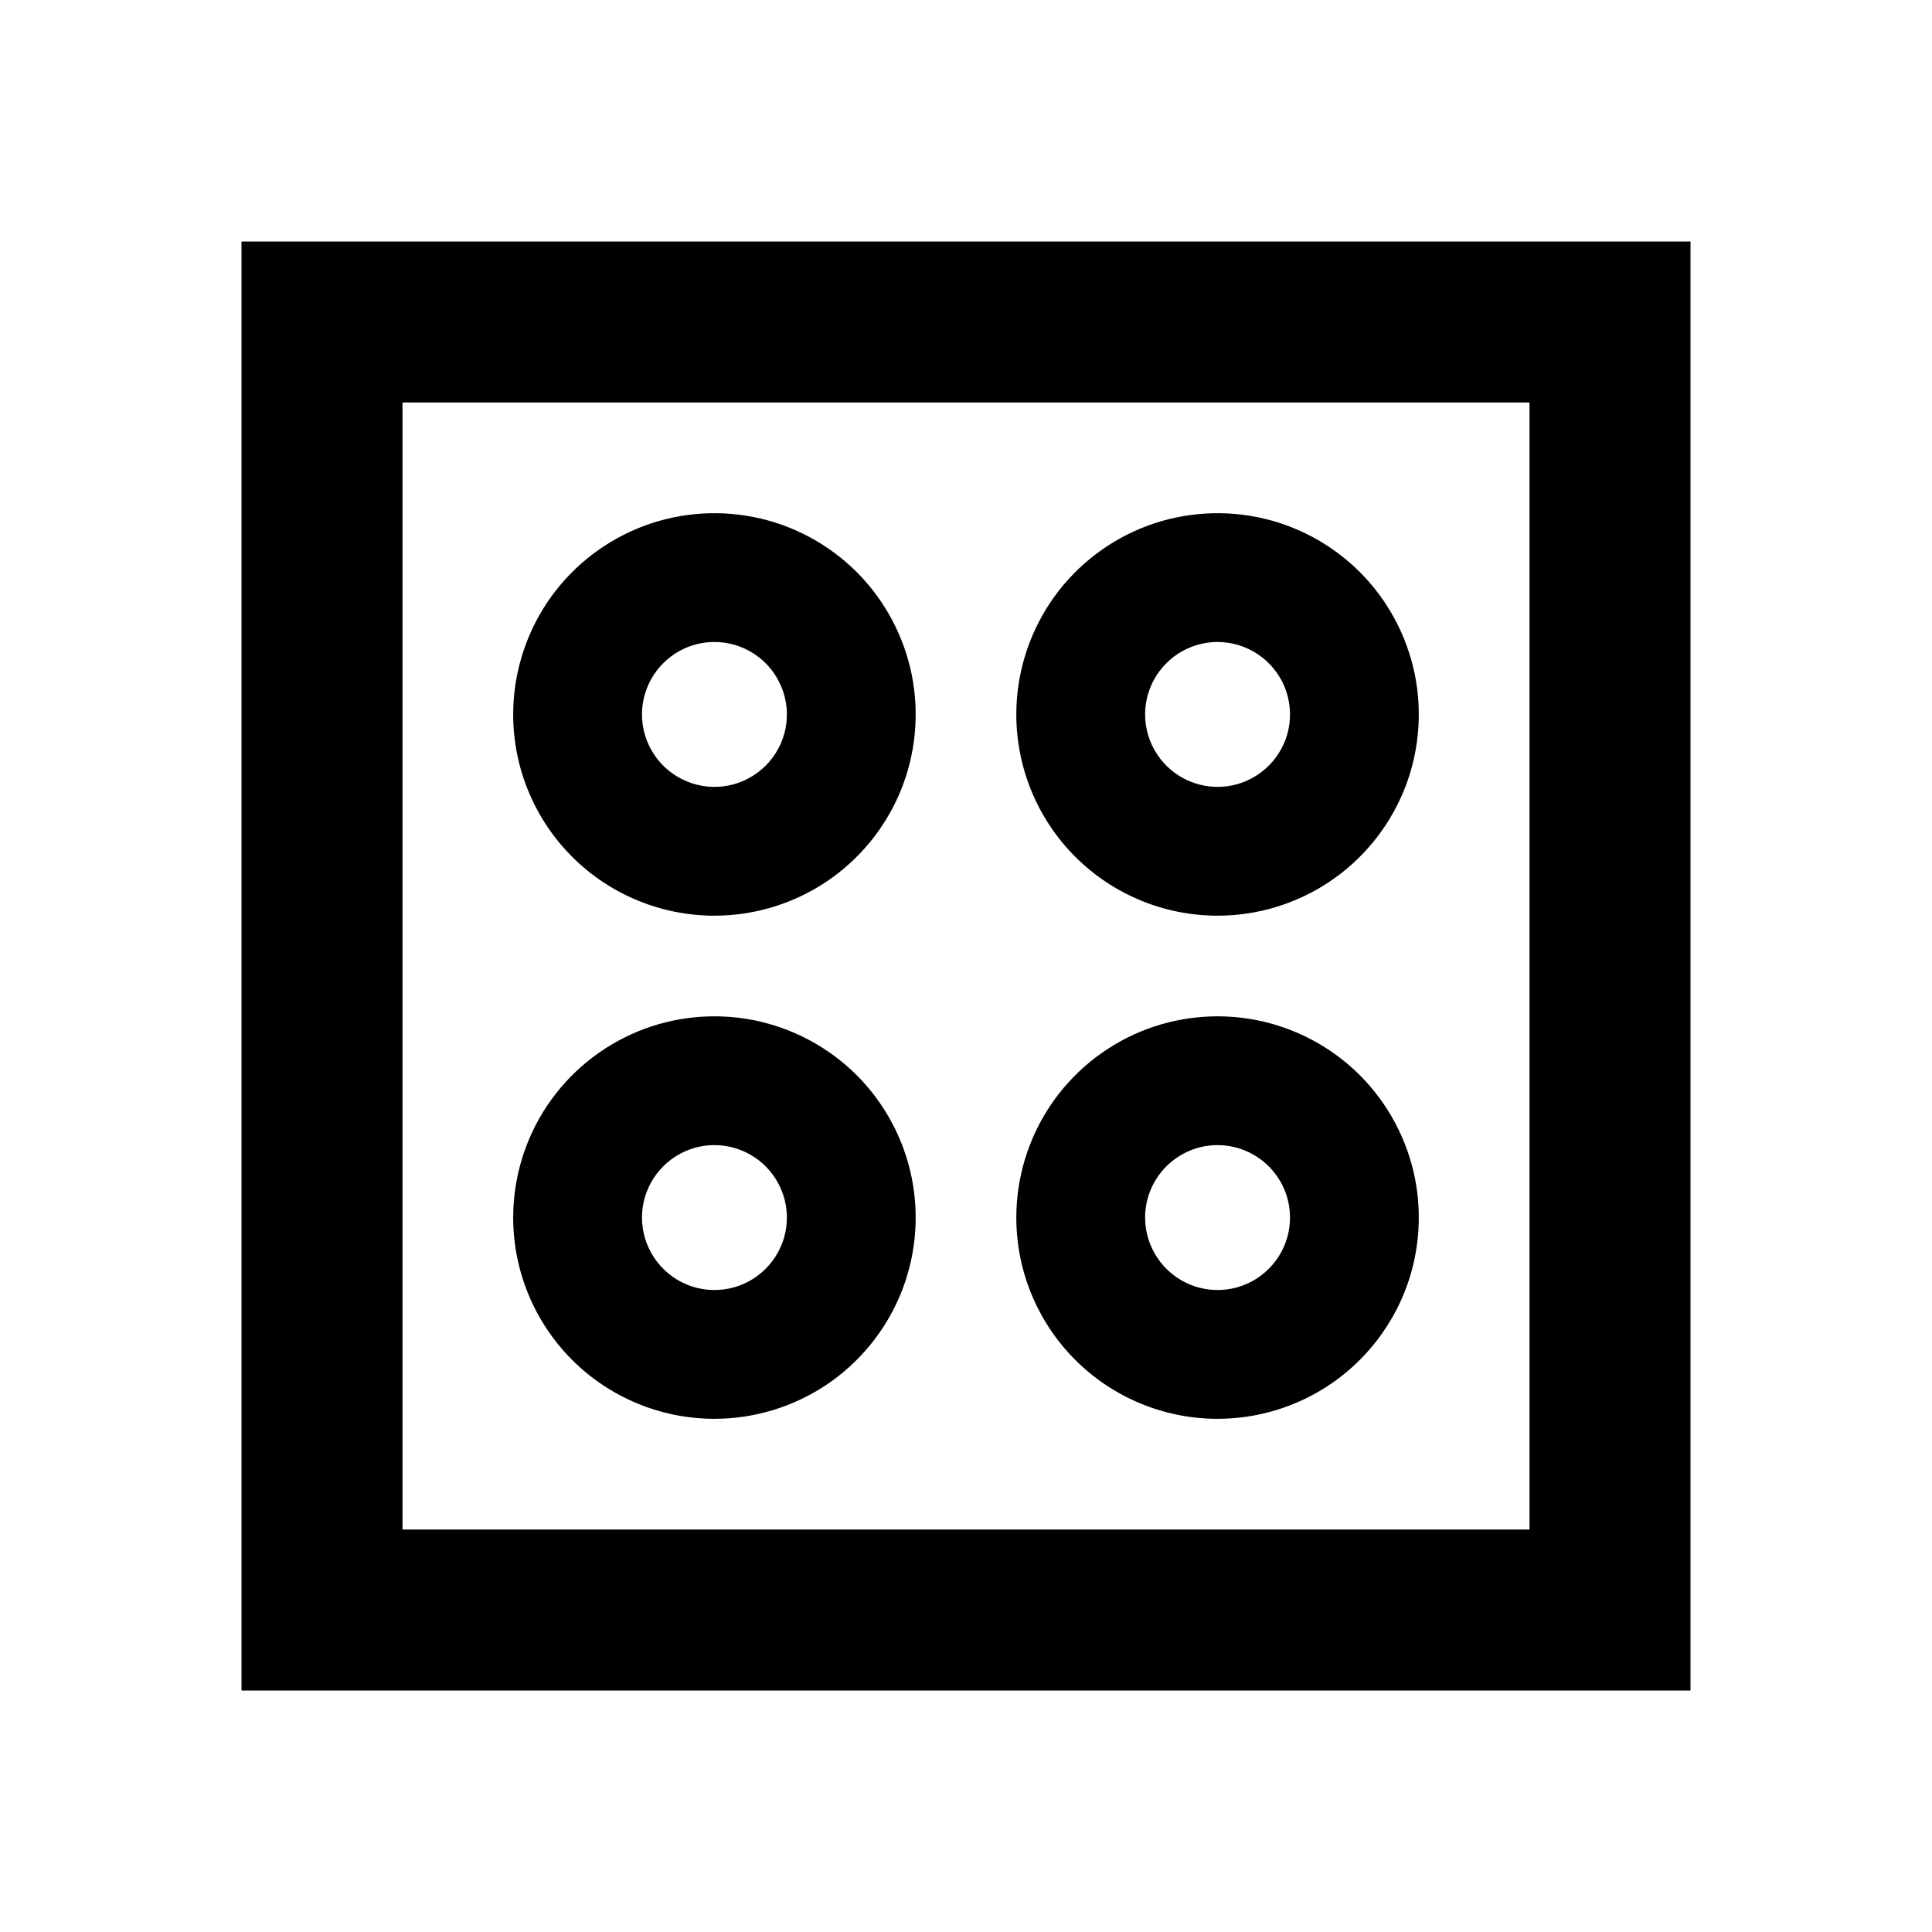 <svg width="24" height="24" viewBox="0 0 24 24" fill="none" xmlns="http://www.w3.org/2000/svg">
<path d="M3 3V21H21V3H3ZM19 19H5V5H19V19ZM15.125 11.375C15.62 11.375 16.103 11.228 16.514 10.954C16.925 10.679 17.245 10.289 17.435 9.832C17.624 9.375 17.673 8.872 17.577 8.387C17.48 7.902 17.242 7.457 16.893 7.107C16.543 6.758 16.098 6.519 15.613 6.423C15.128 6.327 14.625 6.376 14.168 6.565C13.711 6.755 13.321 7.075 13.046 7.486C12.772 7.897 12.625 8.381 12.625 8.875C12.625 9.538 12.888 10.174 13.357 10.643C13.826 11.112 14.462 11.375 15.125 11.375ZM15.125 7.975C15.303 7.975 15.477 8.028 15.625 8.127C15.773 8.226 15.888 8.366 15.957 8.531C16.025 8.695 16.042 8.876 16.008 9.051C15.973 9.225 15.887 9.386 15.761 9.511C15.636 9.637 15.475 9.723 15.301 9.758C15.126 9.792 14.945 9.775 14.781 9.706C14.616 9.638 14.476 9.523 14.377 9.375C14.278 9.227 14.225 9.053 14.225 8.875C14.225 8.636 14.32 8.408 14.489 8.239C14.658 8.07 14.886 7.975 15.125 7.975ZM8.875 11.375C9.369 11.375 9.853 11.228 10.264 10.954C10.675 10.679 10.995 10.289 11.185 9.832C11.374 9.375 11.423 8.872 11.327 8.387C11.23 7.902 10.992 7.457 10.643 7.107C10.293 6.758 9.848 6.519 9.363 6.423C8.878 6.327 8.375 6.376 7.918 6.565C7.461 6.755 7.071 7.075 6.796 7.486C6.522 7.897 6.375 8.381 6.375 8.875C6.375 9.538 6.638 10.174 7.107 10.643C7.576 11.112 8.212 11.375 8.875 11.375ZM8.875 7.975C9.053 7.975 9.227 8.028 9.375 8.127C9.523 8.226 9.638 8.366 9.706 8.531C9.775 8.695 9.792 8.876 9.758 9.051C9.723 9.225 9.637 9.386 9.511 9.511C9.386 9.637 9.225 9.723 9.051 9.758C8.876 9.792 8.695 9.775 8.531 9.706C8.366 9.638 8.226 9.523 8.127 9.375C8.028 9.227 7.975 9.053 7.975 8.875C7.975 8.636 8.07 8.408 8.239 8.239C8.408 8.07 8.636 7.975 8.875 7.975ZM8.875 17.625C9.369 17.625 9.853 17.478 10.264 17.204C10.675 16.929 10.995 16.538 11.185 16.082C11.374 15.625 11.423 15.122 11.327 14.637C11.23 14.152 10.992 13.707 10.643 13.357C10.293 13.008 9.848 12.77 9.363 12.673C8.878 12.577 8.375 12.626 7.918 12.815C7.461 13.005 7.071 13.325 6.796 13.736C6.522 14.147 6.375 14.63 6.375 15.125C6.375 15.788 6.638 16.424 7.107 16.893C7.576 17.362 8.212 17.625 8.875 17.625ZM8.875 14.225C9.053 14.225 9.227 14.278 9.375 14.377C9.523 14.476 9.638 14.616 9.706 14.781C9.775 14.945 9.792 15.126 9.758 15.301C9.723 15.475 9.637 15.636 9.511 15.761C9.386 15.887 9.225 15.973 9.051 16.008C8.876 16.042 8.695 16.025 8.531 15.957C8.366 15.888 8.226 15.773 8.127 15.625C8.028 15.477 7.975 15.303 7.975 15.125C7.975 14.886 8.07 14.658 8.239 14.489C8.408 14.32 8.636 14.225 8.875 14.225ZM15.125 17.625C15.62 17.625 16.103 17.478 16.514 17.204C16.925 16.929 17.245 16.538 17.435 16.082C17.624 15.625 17.673 15.122 17.577 14.637C17.48 14.152 17.242 13.707 16.893 13.357C16.543 13.008 16.098 12.77 15.613 12.673C15.128 12.577 14.625 12.626 14.168 12.815C13.711 13.005 13.321 13.325 13.046 13.736C12.772 14.147 12.625 14.63 12.625 15.125C12.625 15.788 12.888 16.424 13.357 16.893C13.826 17.362 14.462 17.625 15.125 17.625ZM15.125 14.225C15.303 14.225 15.477 14.278 15.625 14.377C15.773 14.476 15.888 14.616 15.957 14.781C16.025 14.945 16.042 15.126 16.008 15.301C15.973 15.475 15.887 15.636 15.761 15.761C15.636 15.887 15.475 15.973 15.301 16.008C15.126 16.042 14.945 16.025 14.781 15.957C14.616 15.888 14.476 15.773 14.377 15.625C14.278 15.477 14.225 15.303 14.225 15.125C14.225 14.886 14.32 14.658 14.489 14.489C14.658 14.32 14.886 14.225 15.125 14.225Z" fill="black"/>
</svg>
